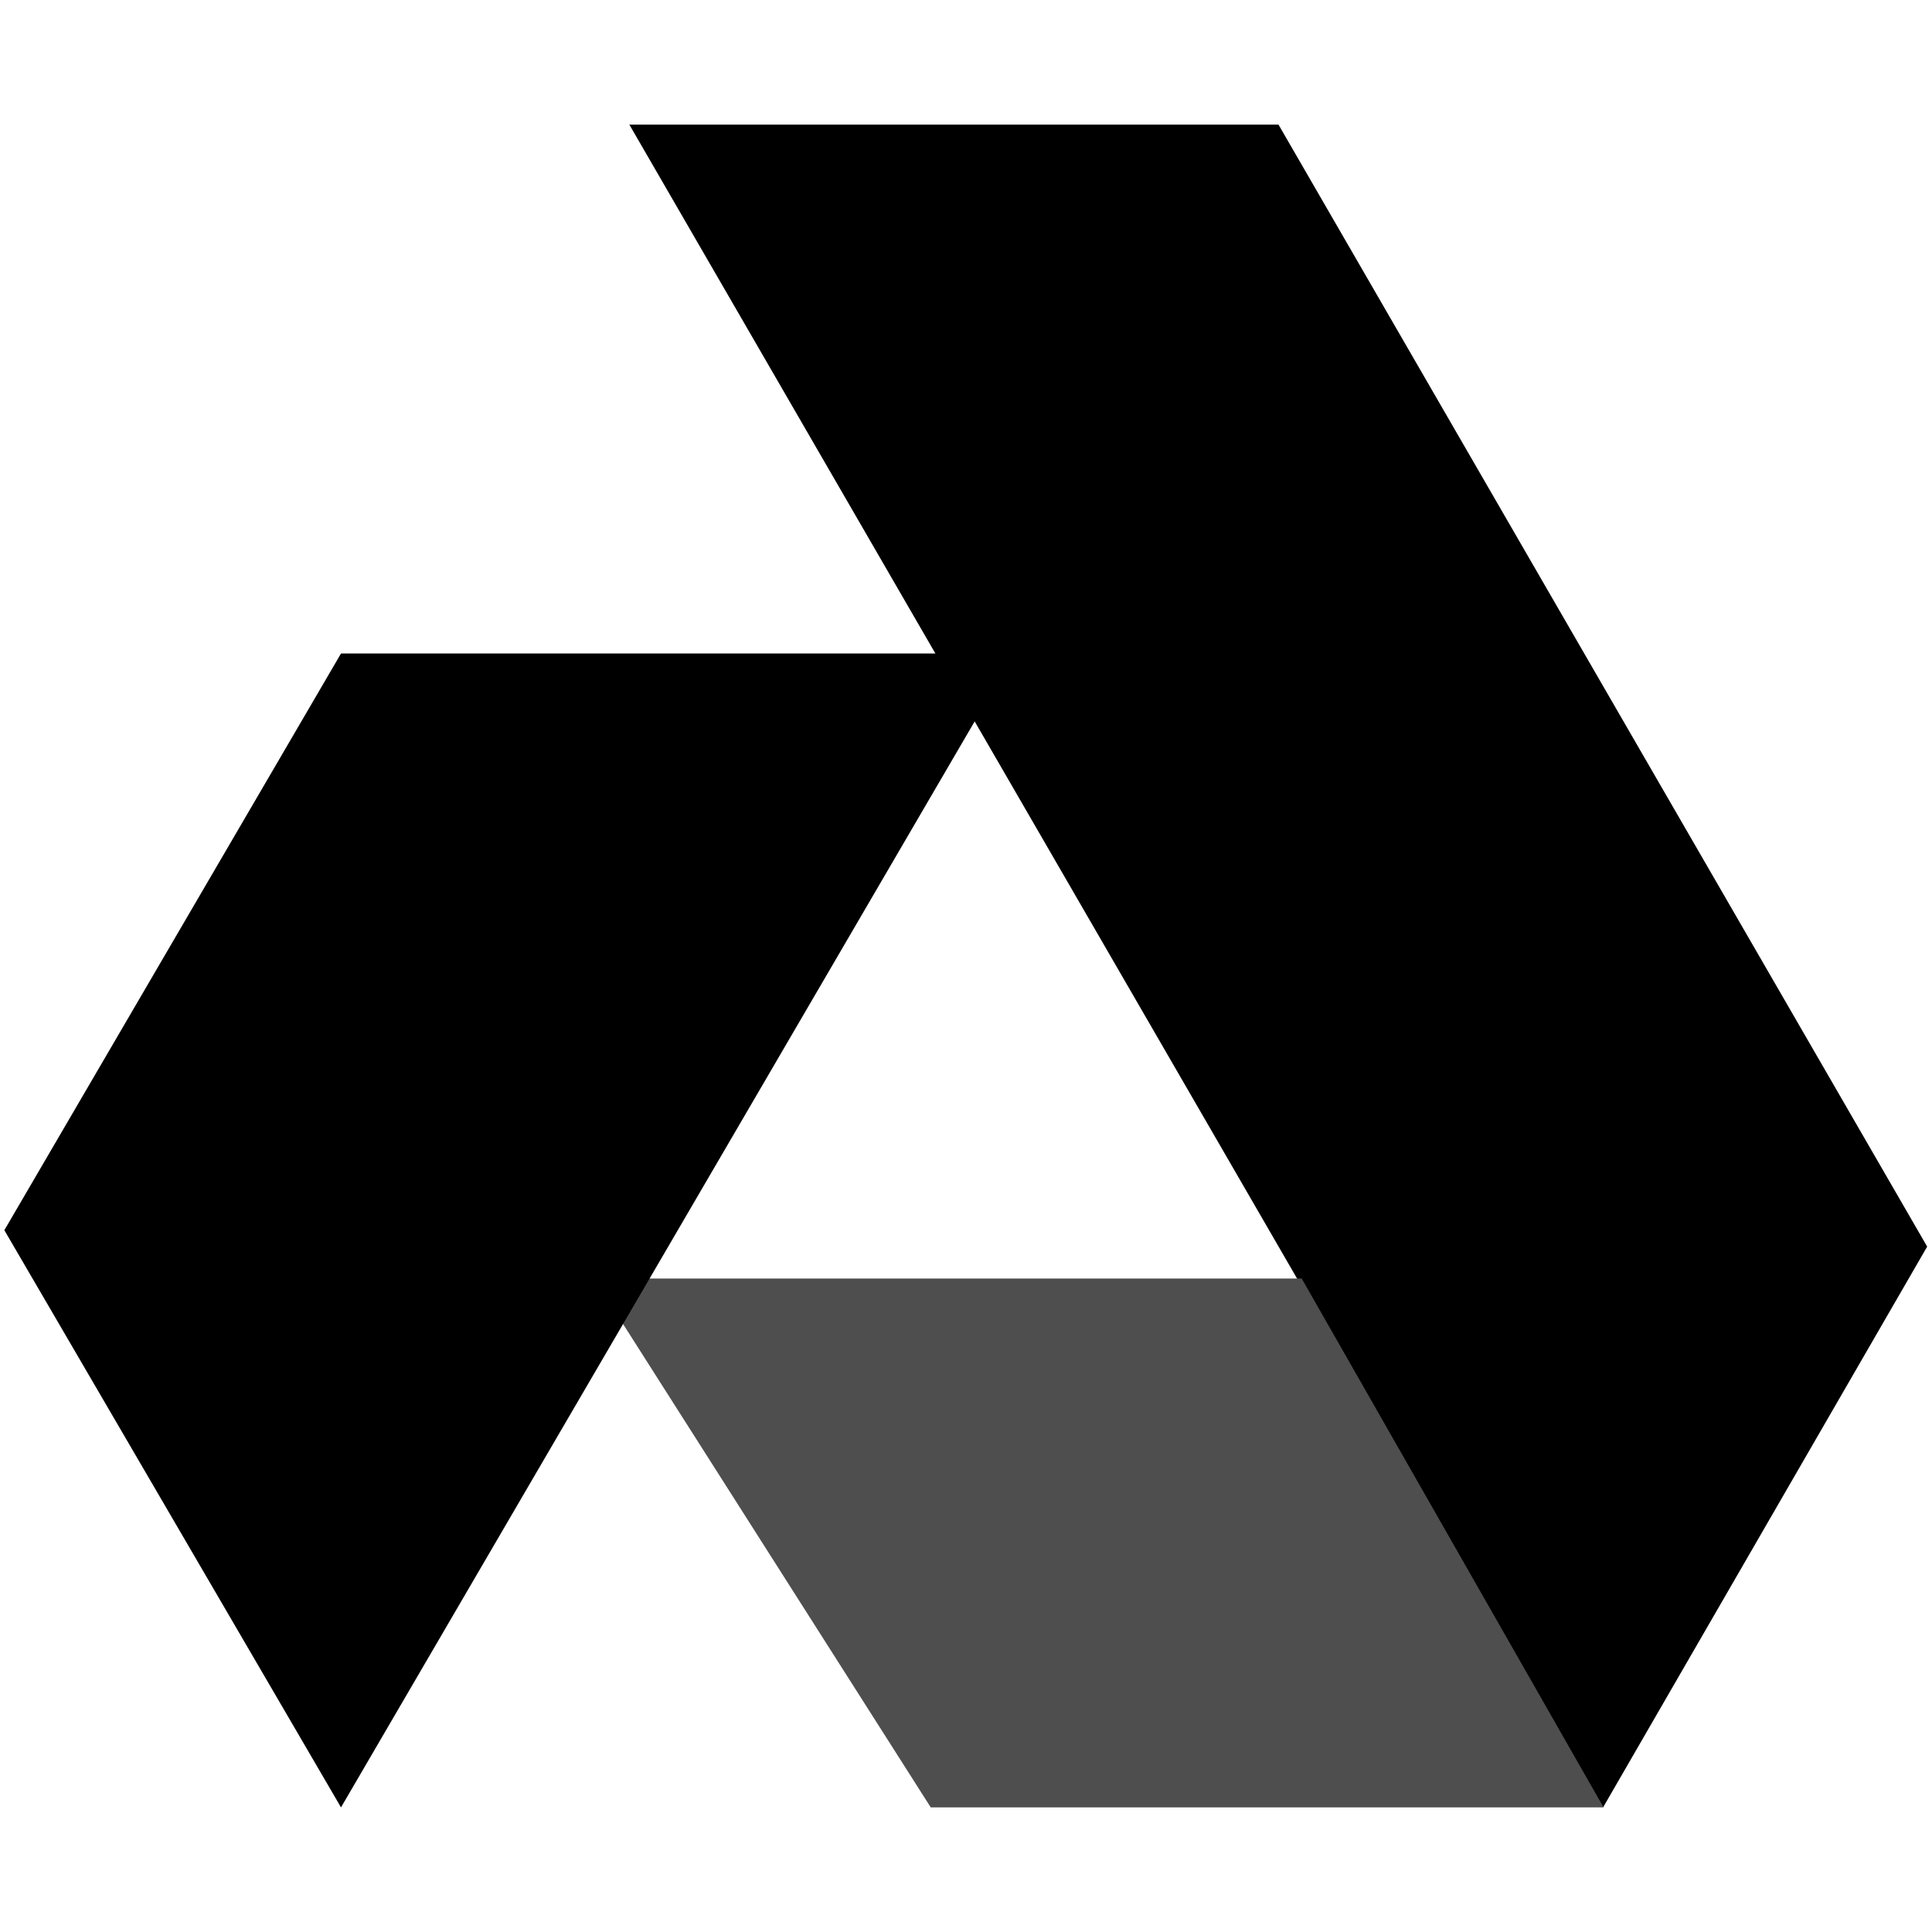 <svg width="400" height="400" viewBox="0 0 400 400" fill="none" xmlns="http://www.w3.org/2000/svg">
<path d="M130.3 25.8L331.9 374.2L399 258.1L264.7 25.8H130.3Z" fill="black"/>
<path d="M123 264.7L192.7 374.2H332L269.5 264.7H123Z" fill="#4E4E4E"/>
<path d="M70.6 135.3L0.9 254.7L70.6 374.2L210 135.3H70.6Z" fill="black"/>
</svg>
